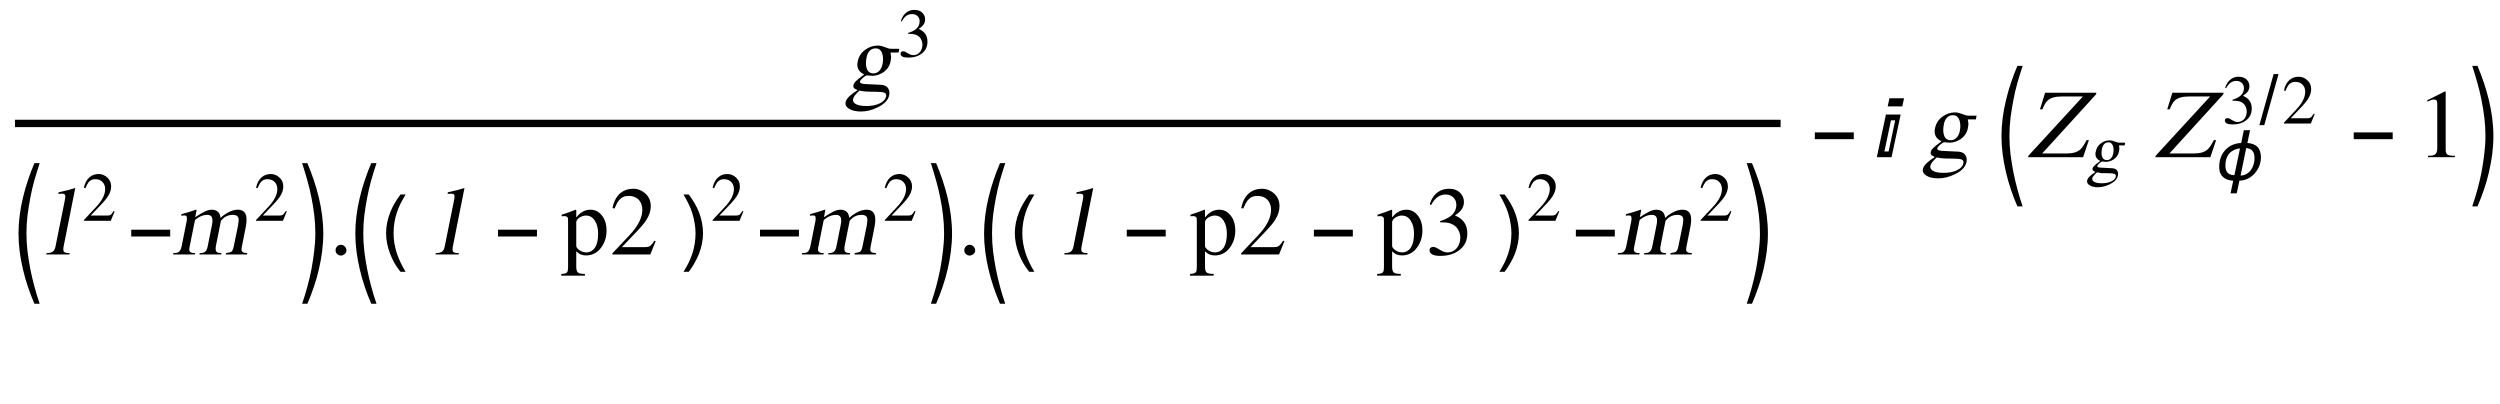 <?xml version="1.0" encoding="UTF-8"?>
<svg xmlns="http://www.w3.org/2000/svg" xmlns:xlink="http://www.w3.org/1999/xlink" width="334pt" height="54pt" viewBox="0 0 334 54" version="1.1">
<defs>
<g>
<symbol overflow="visible" id="glyph0-0">
<path style="stroke:none;" d="M 0.406 0 L 2.438 -10.172 L 8.125 -10.172 L 6.094 0 Z M 5.766 -0.406 L 7.641 -9.766 L 2.766 -9.766 L 0.891 -0.406 Z M 5.766 -0.406 "/>
</symbol>
<symbol overflow="visible" id="glyph0-1">
<path style="stroke:none;" d="M 1.047 1.172 C 0.992 1.41 1.086 1.613 1.328 1.781 C 1.629 1.988 2.117 2.094 2.797 2.094 C 3.547 2.094 4.156 1.973 4.625 1.734 C 5.102 1.492 5.379 1.191 5.453 0.828 C 5.516 0.555 5.426 0.379 5.188 0.297 C 4.945 0.223 4.551 0.188 4 0.188 C 3.344 0.188 2.914 0.176 2.719 0.156 C 2.531 0.145 2.258 0.102 1.906 0.031 C 1.664 0.25 1.508 0.406 1.438 0.5 C 1.219 0.738 1.086 0.961 1.047 1.172 Z M 2.859 -4.453 C 2.734 -3.836 2.734 -3.344 2.859 -2.969 C 2.992 -2.5 3.301 -2.266 3.781 -2.266 C 4.07 -2.266 4.32 -2.375 4.531 -2.594 C 4.75 -2.812 4.898 -3.117 4.984 -3.516 C 5.098 -4.098 5.066 -4.609 4.891 -5.047 C 4.723 -5.422 4.453 -5.609 4.078 -5.609 C 3.797 -5.609 3.555 -5.531 3.359 -5.375 C 3.109 -5.164 2.941 -4.859 2.859 -4.453 Z M 7.125 -5.047 L 6.047 -5.047 C 6.086 -4.848 6.113 -4.672 6.125 -4.516 C 6.133 -4.359 6.109 -4.133 6.047 -3.844 C 5.922 -3.219 5.57 -2.723 5 -2.359 C 4.539 -2.078 4.078 -1.938 3.609 -1.938 L 2.922 -2 C 2.773 -1.977 2.586 -1.867 2.359 -1.672 C 2.129 -1.473 2 -1.312 1.969 -1.188 C 1.945 -1.051 2.031 -0.957 2.219 -0.906 C 2.414 -0.852 2.648 -0.828 2.922 -0.828 L 4.578 -0.75 C 5.047 -0.75 5.391 -0.641 5.609 -0.422 C 5.867 -0.148 5.957 0.203 5.875 0.641 C 5.738 1.305 5.219 1.852 4.312 2.281 C 3.562 2.645 2.828 2.828 2.109 2.828 C 1.43 2.828 0.898 2.707 0.516 2.469 C 0.129 2.227 -0.023 1.93 0.047 1.578 C 0.098 1.316 0.285 1.035 0.609 0.734 C 0.859 0.504 1.203 0.254 1.641 -0.016 C 1.41 -0.141 1.266 -0.223 1.203 -0.266 C 1.098 -0.379 1.062 -0.523 1.094 -0.703 C 1.125 -0.836 1.195 -0.973 1.312 -1.109 C 1.508 -1.328 1.914 -1.664 2.531 -2.125 C 1.789 -2.477 1.5 -3.039 1.656 -3.812 C 1.789 -4.52 2.148 -5.07 2.734 -5.469 C 3.234 -5.812 3.77 -5.984 4.344 -5.984 C 4.539 -5.984 4.723 -5.957 4.891 -5.906 C 5.055 -5.863 5.27 -5.789 5.531 -5.688 C 5.656 -5.633 5.77 -5.598 5.875 -5.578 C 5.977 -5.555 6.094 -5.547 6.219 -5.547 L 7.219 -5.547 Z M 7.125 -5.047 "/>
</symbol>
<symbol overflow="visible" id="glyph0-2">
<path style="stroke:none;" d="M 0.266 0 L 0.297 -0.188 C 0.68 -0.188 0.961 -0.254 1.141 -0.391 C 1.316 -0.523 1.438 -0.77 1.5 -1.125 L 2.75 -7.328 C 2.812 -7.641 2.816 -7.848 2.766 -7.953 C 2.711 -8.066 2.562 -8.125 2.312 -8.125 L 1.875 -8.094 L 1.906 -8.312 C 2.594 -8.469 3.039 -8.57 3.25 -8.625 C 3.312 -8.645 3.594 -8.727 4.094 -8.875 L 4.125 -8.859 L 2.578 -1.094 C 2.504 -0.719 2.52 -0.473 2.625 -0.359 C 2.727 -0.242 2.977 -0.188 3.375 -0.188 L 3.344 0 Z M 0.266 0 "/>
</symbol>
<symbol overflow="visible" id="glyph0-3">
<path style="stroke:none;" d="M 1.344 -1.109 L 2 -4.391 C 2.07 -4.754 2.066 -4.992 1.984 -5.109 C 1.953 -5.18 1.859 -5.219 1.703 -5.219 C 1.566 -5.219 1.426 -5.203 1.281 -5.172 L 1.328 -5.391 C 1.984 -5.566 2.629 -5.766 3.266 -5.984 L 3.344 -5.953 L 3.156 -4.984 C 3.676 -5.328 4.066 -5.562 4.328 -5.688 C 4.703 -5.883 5.047 -5.984 5.359 -5.984 C 5.754 -5.984 6.051 -5.867 6.25 -5.641 C 6.414 -5.461 6.508 -5.211 6.531 -4.891 C 6.82 -5.16 7.117 -5.379 7.422 -5.547 C 7.922 -5.836 8.395 -5.984 8.844 -5.984 C 9.445 -5.984 9.816 -5.719 9.953 -5.188 C 10.047 -4.812 10.031 -4.305 9.906 -3.672 L 9.375 -0.984 C 9.332 -0.773 9.328 -0.625 9.359 -0.531 C 9.398 -0.363 9.539 -0.258 9.781 -0.219 L 10.109 -0.188 L 10.078 0 L 7.234 0 L 7.266 -0.188 C 7.641 -0.238 7.879 -0.301 7.984 -0.375 C 8.129 -0.477 8.238 -0.727 8.312 -1.125 L 8.875 -3.875 C 8.957 -4.332 8.977 -4.656 8.938 -4.844 C 8.863 -5.145 8.617 -5.297 8.203 -5.297 C 7.848 -5.297 7.535 -5.223 7.266 -5.078 C 7.035 -4.961 6.812 -4.773 6.594 -4.516 L 5.938 -1.234 C 5.844 -0.785 5.867 -0.488 6.016 -0.344 C 6.129 -0.238 6.344 -0.188 6.656 -0.188 L 6.625 0 L 3.719 0 L 3.75 -0.188 C 4.082 -0.188 4.312 -0.238 4.438 -0.344 C 4.625 -0.457 4.754 -0.719 4.828 -1.125 L 5.391 -3.938 C 5.484 -4.383 5.484 -4.723 5.391 -4.953 C 5.297 -5.18 5.086 -5.297 4.766 -5.297 C 4.379 -5.297 3.992 -5.18 3.609 -4.953 C 3.297 -4.766 3.129 -4.625 3.109 -4.531 L 2.375 -0.875 C 2.32 -0.582 2.379 -0.391 2.547 -0.297 C 2.648 -0.223 2.844 -0.188 3.125 -0.188 L 3.094 0 L 0.203 0 L 0.234 -0.188 C 0.555 -0.188 0.785 -0.227 0.922 -0.312 C 1.117 -0.438 1.258 -0.703 1.344 -1.109 Z M 1.344 -1.109 "/>
</symbol>
<symbol overflow="visible" id="glyph0-4">
<path style="stroke:none;" d="M 7.922 -2.281 L 8.219 -2.281 L 7.453 0 L 0.109 0 L 0.141 -0.188 L 7.422 -8.109 L 4.547 -8.109 C 3.711 -8.109 3.102 -7.93 2.719 -7.578 C 2.477 -7.367 2.242 -6.973 2.016 -6.391 L 1.688 -6.391 L 2.375 -8.609 L 9.219 -8.609 L 9.188 -8.406 L 1.984 -0.5 L 5.312 -0.5 C 6.082 -0.5 6.672 -0.676 7.078 -1.031 C 7.316 -1.25 7.598 -1.664 7.922 -2.281 Z M 7.922 -2.281 "/>
</symbol>
<symbol overflow="visible" id="glyph1-0">
<path style="stroke:none;" d="M 0.281 0 L 0.281 -7.219 L 4.328 -7.219 L 4.328 0 Z M 4.047 -0.281 L 4.047 -6.938 L 0.578 -6.938 L 0.578 -0.281 Z M 4.047 -0.281 "/>
</symbol>
<symbol overflow="visible" id="glyph1-1">
<path style="stroke:none;" d="M 1.406 -3.047 L 1.406 -3.172 C 1.883 -3.316 2.242 -3.5 2.484 -3.719 C 2.785 -3.988 2.938 -4.328 2.938 -4.734 C 2.938 -4.984 2.852 -5.203 2.688 -5.391 C 2.5 -5.586 2.242 -5.688 1.922 -5.688 C 1.641 -5.688 1.383 -5.609 1.156 -5.453 C 0.938 -5.297 0.734 -5.047 0.547 -4.703 L 0.422 -4.75 C 0.586 -5.289 0.859 -5.691 1.234 -5.953 C 1.516 -6.148 1.844 -6.25 2.219 -6.25 C 2.75 -6.25 3.141 -6.086 3.391 -5.766 C 3.578 -5.523 3.672 -5.27 3.672 -5 C 3.672 -4.738 3.602 -4.504 3.469 -4.297 C 3.332 -4.098 3.113 -3.898 2.812 -3.703 C 3.227 -3.523 3.523 -3.297 3.703 -3.016 C 3.891 -2.742 3.984 -2.406 3.984 -2 C 3.984 -1.352 3.742 -0.836 3.266 -0.453 C 2.785 -0.066 2.172 0.125 1.422 0.125 C 1.098 0.125 0.844 0.082 0.656 0 C 0.477 -0.094 0.391 -0.223 0.391 -0.391 C 0.391 -0.516 0.426 -0.598 0.5 -0.641 C 0.57 -0.691 0.656 -0.719 0.75 -0.719 C 0.883 -0.719 1.086 -0.629 1.359 -0.453 C 1.641 -0.285 1.879 -0.203 2.078 -0.203 C 2.473 -0.203 2.785 -0.352 3.016 -0.656 C 3.211 -0.914 3.312 -1.238 3.312 -1.625 C 3.312 -1.812 3.27 -2.004 3.188 -2.203 C 3.062 -2.504 2.867 -2.719 2.609 -2.844 C 2.453 -2.926 2.297 -2.977 2.141 -3 C 1.984 -3.031 1.738 -3.047 1.406 -3.047 Z M 1.406 -3.047 "/>
</symbol>
<symbol overflow="visible" id="glyph1-2">
<path style="stroke:none;" d="M 4.391 -1.266 L 3.875 0 L 0.281 0 L 0.281 -0.109 L 1.922 -1.859 C 2.723 -2.711 3.125 -3.504 3.125 -4.234 C 3.125 -4.555 3.039 -4.832 2.875 -5.062 C 2.633 -5.395 2.273 -5.562 1.797 -5.562 C 1.43 -5.562 1.133 -5.426 0.906 -5.156 C 0.781 -5 0.641 -4.734 0.484 -4.359 L 0.281 -4.406 C 0.414 -5.051 0.676 -5.531 1.062 -5.844 C 1.383 -6.113 1.781 -6.25 2.25 -6.25 C 2.688 -6.25 3.07 -6.094 3.406 -5.781 C 3.75 -5.477 3.922 -5.078 3.922 -4.578 C 3.922 -4.148 3.773 -3.707 3.484 -3.25 C 3.316 -3 3.066 -2.691 2.734 -2.328 L 1.188 -0.703 L 3.391 -0.703 C 3.586 -0.703 3.734 -0.727 3.828 -0.781 C 3.941 -0.852 4.086 -1.031 4.266 -1.312 Z M 4.391 -1.266 "/>
</symbol>
<symbol overflow="visible" id="glyph2-0">
<path style="stroke:none;" d="M 0.688 0 L 0.688 -8.797 L 4.812 -8.797 L 4.812 0 Z M 1.375 -0.688 L 4.125 -0.688 L 4.125 -8.109 L 1.375 -8.109 Z M 1.375 -0.688 "/>
</symbol>
<symbol overflow="visible" id="glyph2-1">
<path style="stroke:none;" d="M 3.375 6.578 L 2.672 6.578 C 2.359 5.859 2.07 5.113 1.812 4.344 C 1.551 3.57 1.328 2.785 1.141 1.984 C 0.953 1.191 0.805 0.395 0.703 -0.406 C 0.598 -1.207 0.547 -2.004 0.547 -2.797 C 0.547 -3.609 0.598 -4.414 0.703 -5.219 C 0.805 -6.02 0.953 -6.812 1.141 -7.594 C 1.328 -8.383 1.551 -9.164 1.812 -9.938 C 2.07 -10.707 2.359 -11.461 2.672 -12.203 L 3.375 -12.203 C 3.113 -11.41 2.875 -10.633 2.656 -9.875 C 2.445 -9.113 2.27 -8.348 2.125 -7.578 C 1.977 -6.805 1.852 -6.023 1.75 -5.234 C 1.656 -4.453 1.609 -3.645 1.609 -2.812 C 1.609 -2.008 1.656 -1.207 1.75 -0.406 C 1.852 0.383 1.977 1.172 2.125 1.953 C 2.281 2.734 2.461 3.508 2.672 4.281 C 2.879 5.062 3.113 5.828 3.375 6.578 Z M 3.375 6.578 "/>
</symbol>
<symbol overflow="visible" id="glyph2-2">
<path style="stroke:none;" d="M 5.812 -2.406 L 0.609 -2.406 L 0.609 -3.312 L 5.812 -3.312 Z M 5.812 -2.406 "/>
</symbol>
<symbol overflow="visible" id="glyph2-3">
<path style="stroke:none;" d="M 0.438 6.578 C 0.695 5.828 0.93 5.066 1.141 4.297 C 1.348 3.523 1.531 2.742 1.688 1.953 C 1.832 1.16 1.953 0.367 2.047 -0.422 C 2.148 -1.211 2.203 -2.008 2.203 -2.812 C 2.203 -3.656 2.156 -4.469 2.062 -5.25 C 1.969 -6.031 1.844 -6.805 1.688 -7.578 C 1.539 -8.348 1.359 -9.113 1.141 -9.875 C 0.93 -10.633 0.695 -11.41 0.438 -12.203 L 1.141 -12.203 C 1.453 -11.461 1.738 -10.707 2 -9.938 C 2.258 -9.164 2.484 -8.383 2.672 -7.594 C 2.859 -6.812 3.004 -6.02 3.109 -5.219 C 3.211 -4.414 3.266 -3.609 3.266 -2.797 C 3.266 -2.004 3.211 -1.203 3.109 -0.391 C 3.004 0.41 2.859 1.207 2.672 2 C 2.492 2.789 2.27 3.57 2 4.344 C 1.738 5.113 1.453 5.859 1.141 6.578 Z M 0.438 6.578 "/>
</symbol>
<symbol overflow="visible" id="glyph2-4">
<path style="stroke:none;" d="M 3.266 2.312 L 2.578 2.312 C 2.285 1.945 2.02 1.562 1.781 1.156 C 1.551 0.75 1.352 0.328 1.188 -0.109 C 1.02 -0.547 0.891 -0.992 0.797 -1.453 C 0.703 -1.91 0.656 -2.375 0.656 -2.844 C 0.656 -3.32 0.703 -3.789 0.797 -4.25 C 0.891 -4.707 1.02 -5.148 1.188 -5.578 C 1.352 -6.016 1.555 -6.438 1.797 -6.844 C 2.035 -7.25 2.297 -7.641 2.578 -8.016 L 3.266 -8.016 C 3.016 -7.598 2.785 -7.188 2.578 -6.781 C 2.379 -6.375 2.211 -5.961 2.078 -5.547 C 1.941 -5.129 1.836 -4.695 1.766 -4.25 C 1.691 -3.812 1.656 -3.348 1.656 -2.859 C 1.656 -2.398 1.691 -1.941 1.766 -1.484 C 1.848 -1.035 1.957 -0.594 2.094 -0.156 C 2.238 0.27 2.41 0.691 2.609 1.109 C 2.805 1.523 3.023 1.926 3.266 2.312 Z M 3.266 2.312 "/>
</symbol>
<symbol overflow="visible" id="glyph2-5">
<path style="stroke:none;" d="M 3 -2.844 C 3 -2.375 2.953 -1.91 2.859 -1.453 C 2.766 -0.992 2.633 -0.547 2.469 -0.109 C 2.301 0.316 2.098 0.734 1.859 1.141 C 1.629 1.547 1.375 1.938 1.094 2.312 L 0.391 2.312 C 0.648 1.906 0.879 1.5 1.078 1.094 C 1.273 0.688 1.441 0.273 1.578 -0.141 C 1.711 -0.566 1.816 -1 1.891 -1.438 C 1.961 -1.883 2 -2.352 2 -2.844 C 2 -3.301 1.957 -3.754 1.875 -4.203 C 1.801 -4.648 1.695 -5.094 1.562 -5.531 C 1.426 -5.969 1.254 -6.391 1.047 -6.797 C 0.848 -7.211 0.629 -7.617 0.391 -8.016 L 1.094 -8.016 C 1.375 -7.641 1.633 -7.25 1.875 -6.844 C 2.113 -6.438 2.316 -6.016 2.484 -5.578 C 2.648 -5.141 2.773 -4.691 2.859 -4.234 C 2.953 -3.773 3 -3.312 3 -2.844 Z M 3 -2.844 "/>
</symbol>
<symbol overflow="visible" id="glyph2-6">
<path style="stroke:none;" d="M 3.531 -7.875 L 3.297 -6.781 L 1.344 -6.781 L 1.578 -7.875 Z M 3.078 -5.703 L 1.859 0 L -0.109 0 L 1.109 -5.703 Z M 2.344 -4.922 L 1.781 -4.922 L 0.906 -0.766 L 1.469 -0.766 Z M 2.344 -4.922 "/>
</symbol>
<symbol overflow="visible" id="glyph3-0">
<path style="stroke:none;" d="M 0.406 0 L 0.406 -10.172 L 6.094 -10.172 L 6.094 0 Z M 5.688 -0.406 L 5.688 -9.766 L 0.812 -9.766 L 0.812 -0.406 Z M 5.688 -0.406 "/>
</symbol>
<symbol overflow="visible" id="glyph3-1">
<path style="stroke:none;" d="M 1.625 0.141 C 1.445 0.141 1.297 0.086 1.172 -0.016 C 0.992 -0.148 0.906 -0.332 0.906 -0.562 C 0.906 -0.758 0.973 -0.93 1.109 -1.078 C 1.254 -1.223 1.426 -1.297 1.625 -1.297 C 1.812 -1.297 1.977 -1.223 2.125 -1.078 C 2.281 -0.93 2.359 -0.758 2.359 -0.562 C 2.359 -0.344 2.273 -0.172 2.109 -0.047 C 1.953 0.078 1.789 0.141 1.625 0.141 Z M 1.625 0.141 "/>
</symbol>
<symbol overflow="visible" id="glyph3-2">
<path style="stroke:none;" d="M 0.969 1.703 L 0.969 -4.375 C 0.969 -4.613 0.961 -4.77 0.953 -4.844 C 0.898 -5.031 0.742 -5.125 0.484 -5.125 L 0.109 -5.109 L 0.109 -5.312 C 0.734 -5.508 1.359 -5.734 1.984 -5.984 L 2.062 -5.953 L 2.062 -5 L 2.094 -4.984 C 2.289 -5.242 2.508 -5.453 2.75 -5.609 C 3.113 -5.859 3.52 -5.984 3.969 -5.984 C 4.57 -5.984 5.078 -5.727 5.484 -5.219 C 5.898 -4.707 6.109 -4.031 6.109 -3.188 C 6.109 -2.352 5.879 -1.613 5.422 -0.969 C 4.898 -0.238 4.219 0.125 3.375 0.125 C 3.113 0.125 2.883 0.082 2.688 0 C 2.488 -0.07 2.281 -0.211 2.062 -0.422 L 2.062 1.609 C 2.062 2.016 2.133 2.281 2.281 2.406 C 2.438 2.531 2.75 2.594 3.219 2.594 L 3.219 2.828 L 0.062 2.828 L 0.062 2.594 C 0.457 2.594 0.719 2.516 0.844 2.359 C 0.926 2.254 0.969 2.035 0.969 1.703 Z M 2.062 -4.344 L 2.062 -1.141 C 2.062 -0.973 2.203 -0.785 2.484 -0.578 C 2.766 -0.379 3.066 -0.281 3.391 -0.281 C 3.91 -0.281 4.316 -0.52 4.609 -1 C 4.859 -1.426 4.984 -2.023 4.984 -2.797 C 4.984 -3.484 4.836 -4.055 4.547 -4.516 C 4.266 -4.973 3.863 -5.203 3.344 -5.203 C 3.082 -5.203 2.812 -5.117 2.531 -4.953 C 2.258 -4.785 2.102 -4.582 2.062 -4.344 Z M 2.062 -4.344 "/>
</symbol>
<symbol overflow="visible" id="glyph3-3">
<path style="stroke:none;" d="M 6.172 -1.781 L 5.453 0 L 0.391 0 L 0.391 -0.156 L 2.703 -2.609 C 3.828 -3.816 4.391 -4.938 4.391 -5.969 C 4.391 -6.414 4.273 -6.805 4.047 -7.141 C 3.711 -7.598 3.207 -7.828 2.531 -7.828 C 2.008 -7.828 1.594 -7.633 1.281 -7.25 C 1.094 -7.031 0.891 -6.66 0.672 -6.141 L 0.406 -6.203 C 0.582 -7.109 0.945 -7.785 1.5 -8.234 C 1.957 -8.598 2.508 -8.781 3.156 -8.781 C 3.781 -8.781 4.328 -8.566 4.797 -8.141 C 5.273 -7.711 5.516 -7.148 5.516 -6.453 C 5.516 -5.836 5.312 -5.211 4.906 -4.578 C 4.676 -4.223 4.32 -3.789 3.844 -3.281 L 1.656 -0.984 L 4.766 -0.984 C 5.047 -0.984 5.25 -1.023 5.375 -1.109 C 5.551 -1.211 5.758 -1.457 6 -1.844 Z M 6.172 -1.781 "/>
</symbol>
<symbol overflow="visible" id="glyph3-4">
<path style="stroke:none;" d="M 1.984 -4.297 L 1.969 -4.453 C 2.645 -4.672 3.156 -4.93 3.5 -5.234 C 3.926 -5.617 4.141 -6.094 4.141 -6.656 C 4.141 -7.02 4.02 -7.328 3.781 -7.578 C 3.52 -7.867 3.16 -8.016 2.703 -8.016 C 2.305 -8.016 1.953 -7.898 1.641 -7.672 C 1.328 -7.453 1.039 -7.102 0.781 -6.625 L 0.578 -6.688 C 0.816 -7.457 1.203 -8.02 1.734 -8.375 C 2.141 -8.645 2.609 -8.781 3.141 -8.781 C 3.867 -8.781 4.41 -8.555 4.766 -8.109 C 5.023 -7.785 5.156 -7.426 5.156 -7.031 C 5.156 -6.664 5.062 -6.344 4.875 -6.062 C 4.695 -5.781 4.391 -5.5 3.953 -5.219 C 4.547 -4.969 4.969 -4.645 5.219 -4.25 C 5.477 -3.863 5.609 -3.383 5.609 -2.812 C 5.609 -1.895 5.27 -1.164 4.594 -0.625 C 3.914 -0.082 3.051 0.188 2 0.188 C 1.551 0.188 1.195 0.125 0.938 0 C 0.688 -0.133 0.562 -0.32 0.562 -0.562 C 0.562 -0.727 0.609 -0.844 0.703 -0.906 C 0.805 -0.977 0.926 -1.016 1.062 -1.016 C 1.25 -1.016 1.535 -0.891 1.922 -0.641 C 2.316 -0.398 2.648 -0.281 2.922 -0.281 C 3.484 -0.281 3.926 -0.492 4.25 -0.922 C 4.531 -1.297 4.672 -1.75 4.672 -2.281 C 4.672 -2.539 4.609 -2.816 4.484 -3.109 C 4.305 -3.523 4.035 -3.82 3.672 -4 C 3.453 -4.125 3.234 -4.203 3.016 -4.234 C 2.797 -4.273 2.453 -4.297 1.984 -4.297 Z M 1.984 -4.297 "/>
</symbol>
<symbol overflow="visible" id="glyph3-5">
<path style="stroke:none;" d="M 1.531 0 L 1.531 -0.188 C 1.977 -0.188 2.281 -0.238 2.438 -0.344 C 2.656 -0.477 2.766 -0.766 2.766 -1.203 L 2.766 -7.094 C 2.766 -7.289 2.75 -7.426 2.719 -7.5 C 2.656 -7.633 2.523 -7.703 2.328 -7.703 C 2.234 -7.703 2.16 -7.695 2.109 -7.688 C 1.91 -7.602 1.688 -7.516 1.438 -7.422 L 1.438 -7.609 L 3.781 -8.781 L 3.891 -8.766 L 3.891 -0.969 C 3.891 -0.656 3.969 -0.445 4.125 -0.344 C 4.289 -0.238 4.625 -0.188 5.125 -0.188 L 5.125 0 Z M 1.531 0 "/>
</symbol>
<symbol overflow="visible" id="glyph4-0">
<path style="stroke:none;" d="M 0.281 0 L 1.719 -7.219 L 5.766 -7.219 L 4.328 0 Z M 4.109 -0.281 L 5.438 -6.938 L 1.969 -6.938 L 0.641 -0.281 Z M 4.109 -0.281 "/>
</symbol>
<symbol overflow="visible" id="glyph4-1">
<path style="stroke:none;" d="M 0.734 0.828 C 0.703 1.004 0.773 1.148 0.953 1.266 C 1.16 1.41 1.508 1.484 2 1.484 C 2.52 1.484 2.945 1.398 3.281 1.234 C 3.625 1.066 3.82 0.852 3.875 0.594 C 3.914 0.406 3.848 0.281 3.672 0.219 C 3.504 0.164 3.223 0.141 2.828 0.141 C 2.359 0.141 2.055 0.133 1.922 0.125 C 1.797 0.113 1.609 0.078 1.359 0.016 C 1.191 0.18 1.082 0.289 1.031 0.344 C 0.863 0.52 0.766 0.68 0.734 0.828 Z M 2.031 -3.156 C 1.945 -2.727 1.945 -2.379 2.031 -2.109 C 2.133 -1.773 2.352 -1.609 2.688 -1.609 C 2.895 -1.609 3.07 -1.688 3.219 -1.844 C 3.375 -2 3.477 -2.219 3.531 -2.5 C 3.613 -2.914 3.594 -3.273 3.469 -3.578 C 3.352 -3.848 3.16 -3.984 2.891 -3.984 C 2.691 -3.984 2.523 -3.926 2.391 -3.812 C 2.211 -3.664 2.094 -3.445 2.031 -3.156 Z M 5.062 -3.578 L 4.297 -3.578 C 4.328 -3.441 4.344 -3.316 4.344 -3.203 C 4.352 -3.086 4.336 -2.93 4.297 -2.734 C 4.203 -2.285 3.957 -1.938 3.562 -1.688 C 3.227 -1.477 2.895 -1.375 2.562 -1.375 L 2.062 -1.422 C 1.969 -1.41 1.836 -1.332 1.672 -1.188 C 1.516 -1.051 1.426 -0.938 1.406 -0.844 C 1.383 -0.75 1.441 -0.68 1.578 -0.641 C 1.711 -0.609 1.879 -0.594 2.078 -0.594 L 3.25 -0.531 C 3.582 -0.531 3.828 -0.453 3.984 -0.297 C 4.16 -0.109 4.219 0.141 4.156 0.453 C 4.062 0.922 3.695 1.312 3.062 1.625 C 2.52 1.883 1.992 2.016 1.484 2.016 C 1.016 2.016 0.645 1.926 0.375 1.75 C 0.102 1.582 -0.004 1.375 0.047 1.125 C 0.078 0.938 0.203 0.738 0.422 0.531 C 0.598 0.363 0.844 0.18 1.156 -0.016 C 1 -0.098 0.898 -0.156 0.859 -0.188 C 0.773 -0.27 0.742 -0.375 0.766 -0.5 C 0.785 -0.594 0.844 -0.688 0.938 -0.781 C 1.07 -0.938 1.359 -1.176 1.797 -1.5 C 1.273 -1.758 1.07 -2.16 1.188 -2.703 C 1.281 -3.211 1.531 -3.609 1.938 -3.891 C 2.281 -4.129 2.656 -4.25 3.062 -4.25 C 3.207 -4.25 3.336 -4.227 3.453 -4.188 C 3.578 -4.156 3.738 -4.102 3.938 -4.031 C 4.02 -4 4.098 -3.973 4.172 -3.953 C 4.242 -3.941 4.32 -3.938 4.406 -3.938 L 5.125 -3.938 Z M 5.062 -3.578 "/>
</symbol>
<symbol overflow="visible" id="glyph5-0">
<path style="stroke:none;" d="M 0.578 0 L 0.578 -7.391 L 4.047 -7.391 L 4.047 0 Z M 1.156 -0.578 L 3.469 -0.578 L 3.469 -6.812 L 1.156 -6.812 Z M 1.156 -0.578 "/>
</symbol>
<symbol overflow="visible" id="glyph5-1">
<path style="stroke:none;" d="M 6.266 -2.969 C 6.266 -2.727 6.234 -2.484 6.172 -2.234 C 6.117 -1.984 6.031 -1.742 5.906 -1.516 C 5.789 -1.297 5.648 -1.086 5.484 -0.891 C 5.316 -0.691 5.125 -0.516 4.906 -0.359 C 4.695 -0.211 4.461 -0.094 4.203 0 C 3.953 0.082 3.68 0.129 3.391 0.141 L 3.031 1.828 L 2.203 1.828 L 2.562 0.141 C 2.281 0.129 2.023 0.082 1.797 0 C 1.566 -0.082 1.367 -0.195 1.203 -0.344 C 1.035 -0.5 0.906 -0.691 0.812 -0.922 C 0.727 -1.148 0.688 -1.414 0.688 -1.719 C 0.688 -2.008 0.719 -2.289 0.781 -2.562 C 0.844 -2.832 0.93 -3.082 1.047 -3.312 C 1.172 -3.551 1.32 -3.766 1.5 -3.953 C 1.676 -4.148 1.875 -4.316 2.094 -4.453 C 2.312 -4.586 2.547 -4.691 2.797 -4.766 C 3.055 -4.848 3.332 -4.891 3.625 -4.891 L 3.984 -6.609 L 4.812 -6.609 L 4.453 -4.891 C 4.754 -4.879 5.016 -4.828 5.234 -4.734 C 5.461 -4.648 5.656 -4.523 5.812 -4.359 C 5.969 -4.191 6.082 -3.988 6.156 -3.75 C 6.227 -3.52 6.266 -3.258 6.266 -2.969 Z M 5.406 -2.891 C 5.406 -3.305 5.316 -3.617 5.141 -3.828 C 4.973 -4.047 4.691 -4.176 4.297 -4.219 L 3.547 -0.547 C 3.754 -0.547 3.945 -0.582 4.125 -0.656 C 4.301 -0.727 4.457 -0.82 4.594 -0.938 C 4.738 -1.051 4.859 -1.18 4.953 -1.328 C 5.055 -1.484 5.141 -1.645 5.203 -1.812 C 5.273 -1.988 5.328 -2.164 5.359 -2.344 C 5.391 -2.531 5.406 -2.711 5.406 -2.891 Z M 3.469 -4.172 C 3.156 -4.141 2.875 -4.062 2.625 -3.938 C 2.383 -3.82 2.18 -3.664 2.016 -3.469 C 1.848 -3.27 1.723 -3.035 1.641 -2.766 C 1.555 -2.492 1.516 -2.203 1.516 -1.891 C 1.516 -1.461 1.613 -1.141 1.812 -0.922 C 2.008 -0.711 2.312 -0.602 2.719 -0.594 Z M 3.469 -4.172 "/>
</symbol>
<symbol overflow="visible" id="glyph5-2">
<path style="stroke:none;" d="M 2.562 -6.609 L 0.656 0.219 L 0 0.219 L 1.906 -6.609 Z M 2.562 -6.609 "/>
</symbol>
</g>
</defs>
<g id="surface52">
<path style=" stroke:none;fill-rule:evenodd;fill:rgb(0%,0%,0%);fill-opacity:1;" d="M 4.891 16 L 2 16 L 2 16.984 L 237.891 16.984 L 237.891 16 Z M 4.891 16 "/>
<g style="fill:rgb(0%,0%,0%);fill-opacity:1;">
  <use xlink:href="#glyph0-1" x="112.926" y="12.07"/>
</g>
<g style="fill:rgb(0%,0%,0%);fill-opacity:1;">
  <use xlink:href="#glyph1-1" x="119.926" y="7.57"/>
</g>
<g style="fill:rgb(0%,0%,0%);fill-opacity:1;">
  <use xlink:href="#glyph2-1" x="1.926" y="34"/>
</g>
<g style="fill:rgb(0%,0%,0%);fill-opacity:1;">
  <use xlink:href="#glyph0-2" x="5.926" y="34"/>
</g>
<g style="fill:rgb(0%,0%,0%);fill-opacity:1;">
  <use xlink:href="#glyph1-2" x="10.926" y="29.5"/>
</g>
<g style="fill:rgb(0%,0%,0%);fill-opacity:1;">
  <use xlink:href="#glyph2-2" x="16.926" y="34"/>
</g>
<g style="fill:rgb(0%,0%,0%);fill-opacity:1;">
  <use xlink:href="#glyph0-3" x="22.926" y="34"/>
</g>
<g style="fill:rgb(0%,0%,0%);fill-opacity:1;">
  <use xlink:href="#glyph1-2" x="33.926" y="29.5"/>
</g>
<g style="fill:rgb(0%,0%,0%);fill-opacity:1;">
  <use xlink:href="#glyph2-3" x="39.926" y="34"/>
</g>
<g style="fill:rgb(0%,0%,0%);fill-opacity:1;">
  <use xlink:href="#glyph3-1" x="43.926" y="34"/>
</g>
<g style="fill:rgb(0%,0%,0%);fill-opacity:1;">
  <use xlink:href="#glyph2-1" x="46.926" y="34"/>
</g>
<g style="fill:rgb(0%,0%,0%);fill-opacity:1;">
  <use xlink:href="#glyph2-4" x="50.926" y="34"/>
</g>
<g style="fill:rgb(0%,0%,0%);fill-opacity:1;">
  <use xlink:href="#glyph0-2" x="57.926" y="34"/>
</g>
<g style="fill:rgb(0%,0%,0%);fill-opacity:1;">
  <use xlink:href="#glyph2-2" x="65.926" y="34"/>
</g>
<g style="fill:rgb(0%,0%,0%);fill-opacity:1;">
  <use xlink:href="#glyph3-2" x="74.926" y="34"/>
  <use xlink:href="#glyph3-3" x="81.426" y="34"/>
</g>
<g style="fill:rgb(0%,0%,0%);fill-opacity:1;">
  <use xlink:href="#glyph2-5" x="90.926" y="34"/>
</g>
<g style="fill:rgb(0%,0%,0%);fill-opacity:1;">
  <use xlink:href="#glyph1-2" x="94.926" y="29.5"/>
</g>
<g style="fill:rgb(0%,0%,0%);fill-opacity:1;">
  <use xlink:href="#glyph2-2" x="100.926" y="34"/>
</g>
<g style="fill:rgb(0%,0%,0%);fill-opacity:1;">
  <use xlink:href="#glyph0-3" x="106.926" y="34"/>
</g>
<g style="fill:rgb(0%,0%,0%);fill-opacity:1;">
  <use xlink:href="#glyph1-2" x="117.926" y="29.5"/>
</g>
<g style="fill:rgb(0%,0%,0%);fill-opacity:1;">
  <use xlink:href="#glyph2-3" x="123.926" y="34"/>
</g>
<g style="fill:rgb(0%,0%,0%);fill-opacity:1;">
  <use xlink:href="#glyph3-1" x="127.926" y="34"/>
</g>
<g style="fill:rgb(0%,0%,0%);fill-opacity:1;">
  <use xlink:href="#glyph2-1" x="130.926" y="34"/>
</g>
<g style="fill:rgb(0%,0%,0%);fill-opacity:1;">
  <use xlink:href="#glyph2-4" x="134.926" y="34"/>
</g>
<g style="fill:rgb(0%,0%,0%);fill-opacity:1;">
  <use xlink:href="#glyph0-2" x="141.926" y="34"/>
</g>
<g style="fill:rgb(0%,0%,0%);fill-opacity:1;">
  <use xlink:href="#glyph2-2" x="149.926" y="34"/>
</g>
<g style="fill:rgb(0%,0%,0%);fill-opacity:1;">
  <use xlink:href="#glyph3-2" x="158.926" y="34"/>
  <use xlink:href="#glyph3-3" x="165.426" y="34"/>
</g>
<g style="fill:rgb(0%,0%,0%);fill-opacity:1;">
  <use xlink:href="#glyph2-2" x="174.926" y="34"/>
</g>
<g style="fill:rgb(0%,0%,0%);fill-opacity:1;">
  <use xlink:href="#glyph3-2" x="183.926" y="34"/>
  <use xlink:href="#glyph3-4" x="190.426" y="34"/>
</g>
<g style="fill:rgb(0%,0%,0%);fill-opacity:1;">
  <use xlink:href="#glyph2-5" x="199.926" y="34"/>
</g>
<g style="fill:rgb(0%,0%,0%);fill-opacity:1;">
  <use xlink:href="#glyph1-2" x="203.926" y="29.5"/>
</g>
<g style="fill:rgb(0%,0%,0%);fill-opacity:1;">
  <use xlink:href="#glyph2-2" x="209.926" y="34"/>
</g>
<g style="fill:rgb(0%,0%,0%);fill-opacity:1;">
  <use xlink:href="#glyph0-3" x="215.926" y="34"/>
</g>
<g style="fill:rgb(0%,0%,0%);fill-opacity:1;">
  <use xlink:href="#glyph1-2" x="226.926" y="29.5"/>
</g>
<g style="fill:rgb(0%,0%,0%);fill-opacity:1;">
  <use xlink:href="#glyph2-3" x="232.926" y="34"/>
</g>
<g style="fill:rgb(0%,0%,0%);fill-opacity:1;">
  <use xlink:href="#glyph2-2" x="241.852" y="21"/>
</g>
<g style="fill:rgb(0%,0%,0%);fill-opacity:1;">
  <use xlink:href="#glyph2-6" x="250.852" y="21"/>
</g>
<g style="fill:rgb(0%,0%,0%);fill-opacity:1;">
  <use xlink:href="#glyph0-1" x="256.852" y="21"/>
</g>
<g style="fill:rgb(0%,0%,0%);fill-opacity:1;">
  <use xlink:href="#glyph2-1" x="266.852" y="21"/>
</g>
<g style="fill:rgb(0%,0%,0%);fill-opacity:1;">
  <use xlink:href="#glyph0-4" x="270.852" y="21"/>
</g>
<g style="fill:rgb(0%,0%,0%);fill-opacity:1;">
  <use xlink:href="#glyph4-1" x="278.796" y="23"/>
</g>
<g style="fill:rgb(0%,0%,0%);fill-opacity:1;">
  <use xlink:href="#glyph0-4" x="287.852" y="21"/>
</g>
<g style="fill:rgb(0%,0%,0%);fill-opacity:1;">
  <use xlink:href="#glyph5-1" x="295.796" y="24"/>
</g>
<g style="fill:rgb(0%,0%,0%);fill-opacity:1;">
  <use xlink:href="#glyph1-1" x="296.852" y="16.5"/>
</g>
<g style="fill:rgb(0%,0%,0%);fill-opacity:1;">
  <use xlink:href="#glyph5-2" x="301.852" y="16.5"/>
</g>
<g style="fill:rgb(0%,0%,0%);fill-opacity:1;">
  <use xlink:href="#glyph1-2" x="304.852" y="16.5"/>
</g>
<g style="fill:rgb(0%,0%,0%);fill-opacity:1;">
  <use xlink:href="#glyph2-2" x="313.852" y="21"/>
</g>
<g style="fill:rgb(0%,0%,0%);fill-opacity:1;">
  <use xlink:href="#glyph3-5" x="322.852" y="21"/>
</g>
<g style="fill:rgb(0%,0%,0%);fill-opacity:1;">
  <use xlink:href="#glyph2-3" x="329.852" y="21"/>
</g>
</g>
</svg>
